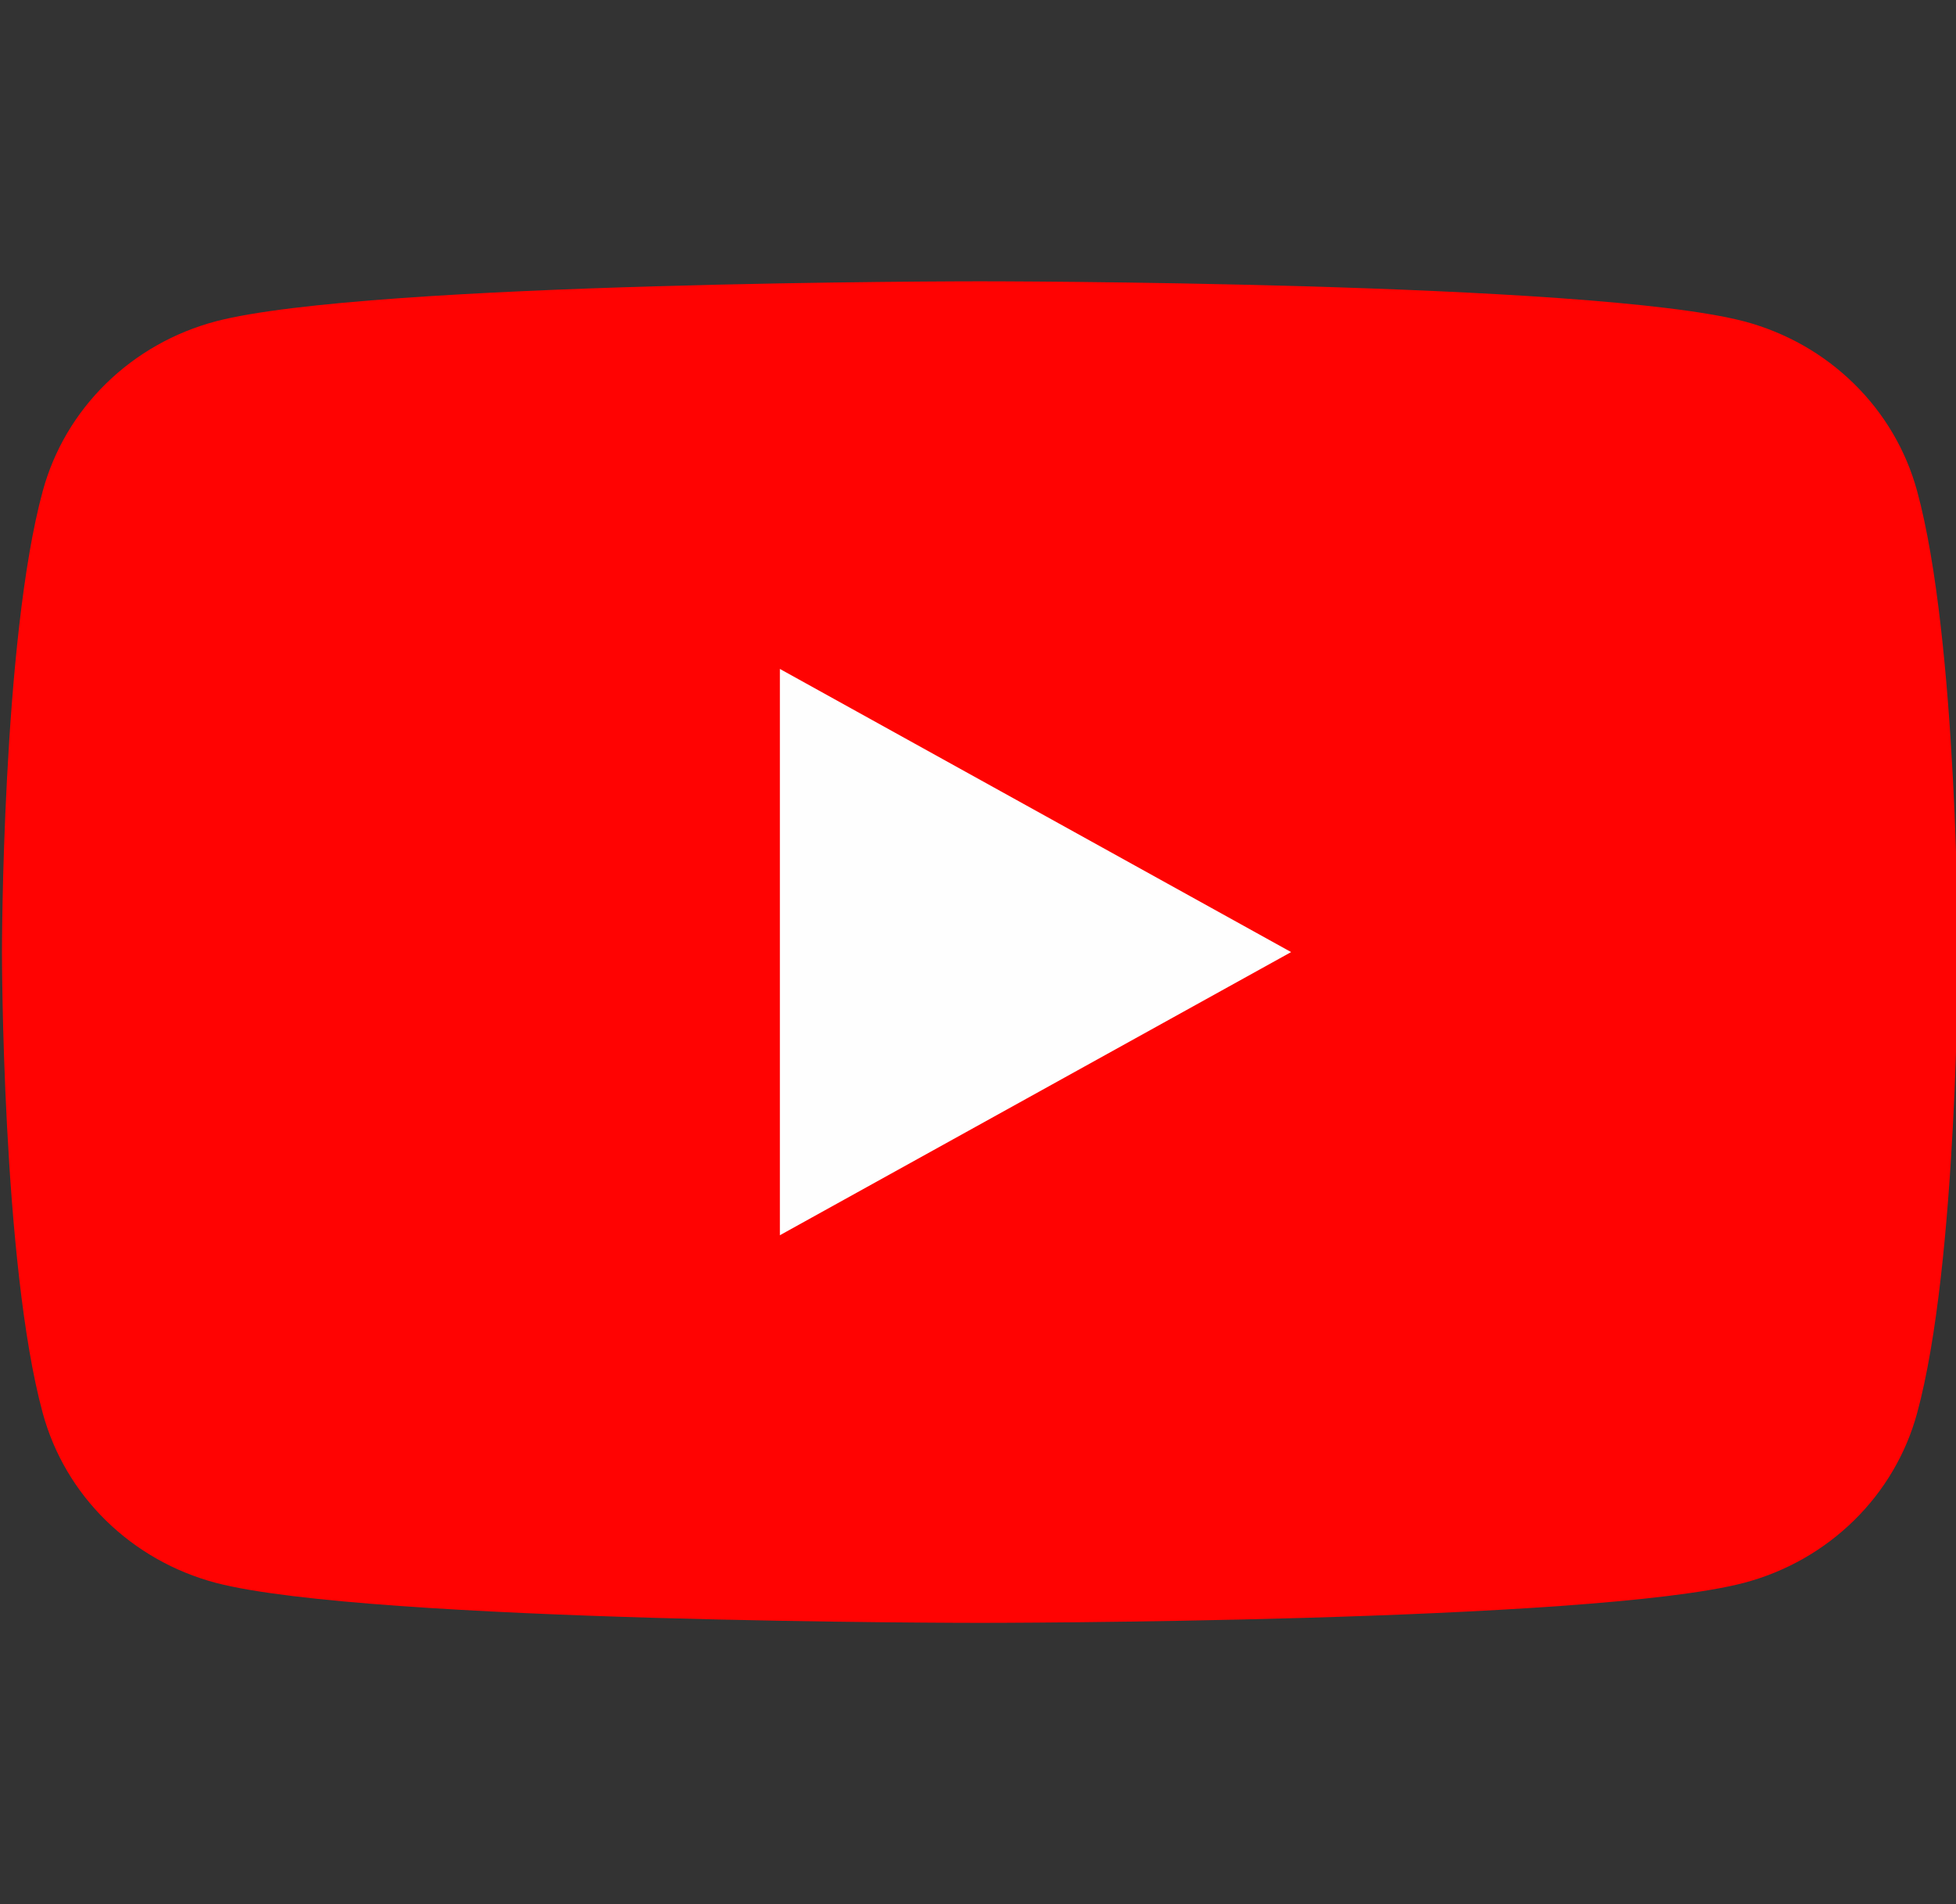<svg width="38" height="37" viewBox="0 0 38 37" fill="none" xmlns="http://www.w3.org/2000/svg">
<rect x="0" y="0" width="38" height="37" fill="#333333" stroke="none"/>
<g clip-path="url(#clip0_2163_4276)">
<path d="M37.243 9.536C37.028 8.749 36.605 8.03 36.015 7.453C35.426 6.875 34.691 6.458 33.883 6.244C30.913 5.466 19.038 5.466 19.038 5.466C19.038 5.466 7.163 5.466 4.192 6.244C3.385 6.458 2.65 6.875 2.06 7.453C1.47 8.03 1.047 8.749 0.832 9.536C0.038 12.441 0.038 18.5 0.038 18.5C0.038 18.5 0.038 24.559 0.832 27.464C1.047 28.251 1.47 28.97 2.06 29.547C2.65 30.125 3.385 30.542 4.192 30.756C7.163 31.534 19.038 31.534 19.038 31.534C19.038 31.534 30.913 31.534 33.883 30.756C34.691 30.542 35.426 30.125 36.015 29.547C36.605 28.97 37.028 28.251 37.243 27.464C38.038 24.559 38.038 18.5 38.038 18.5C38.038 18.5 38.038 12.441 37.243 9.536Z" fill="#FF0302"/>
<path d="M15.151 24.002V12.998L25.083 18.5L15.151 24.002Z" fill="#FEFEFE"/>
</g>
<defs>
<clipPath id="clip0_2163_4276">
<rect width="38" height="37" fill="white"/>
</clipPath>
</defs>
</svg>
